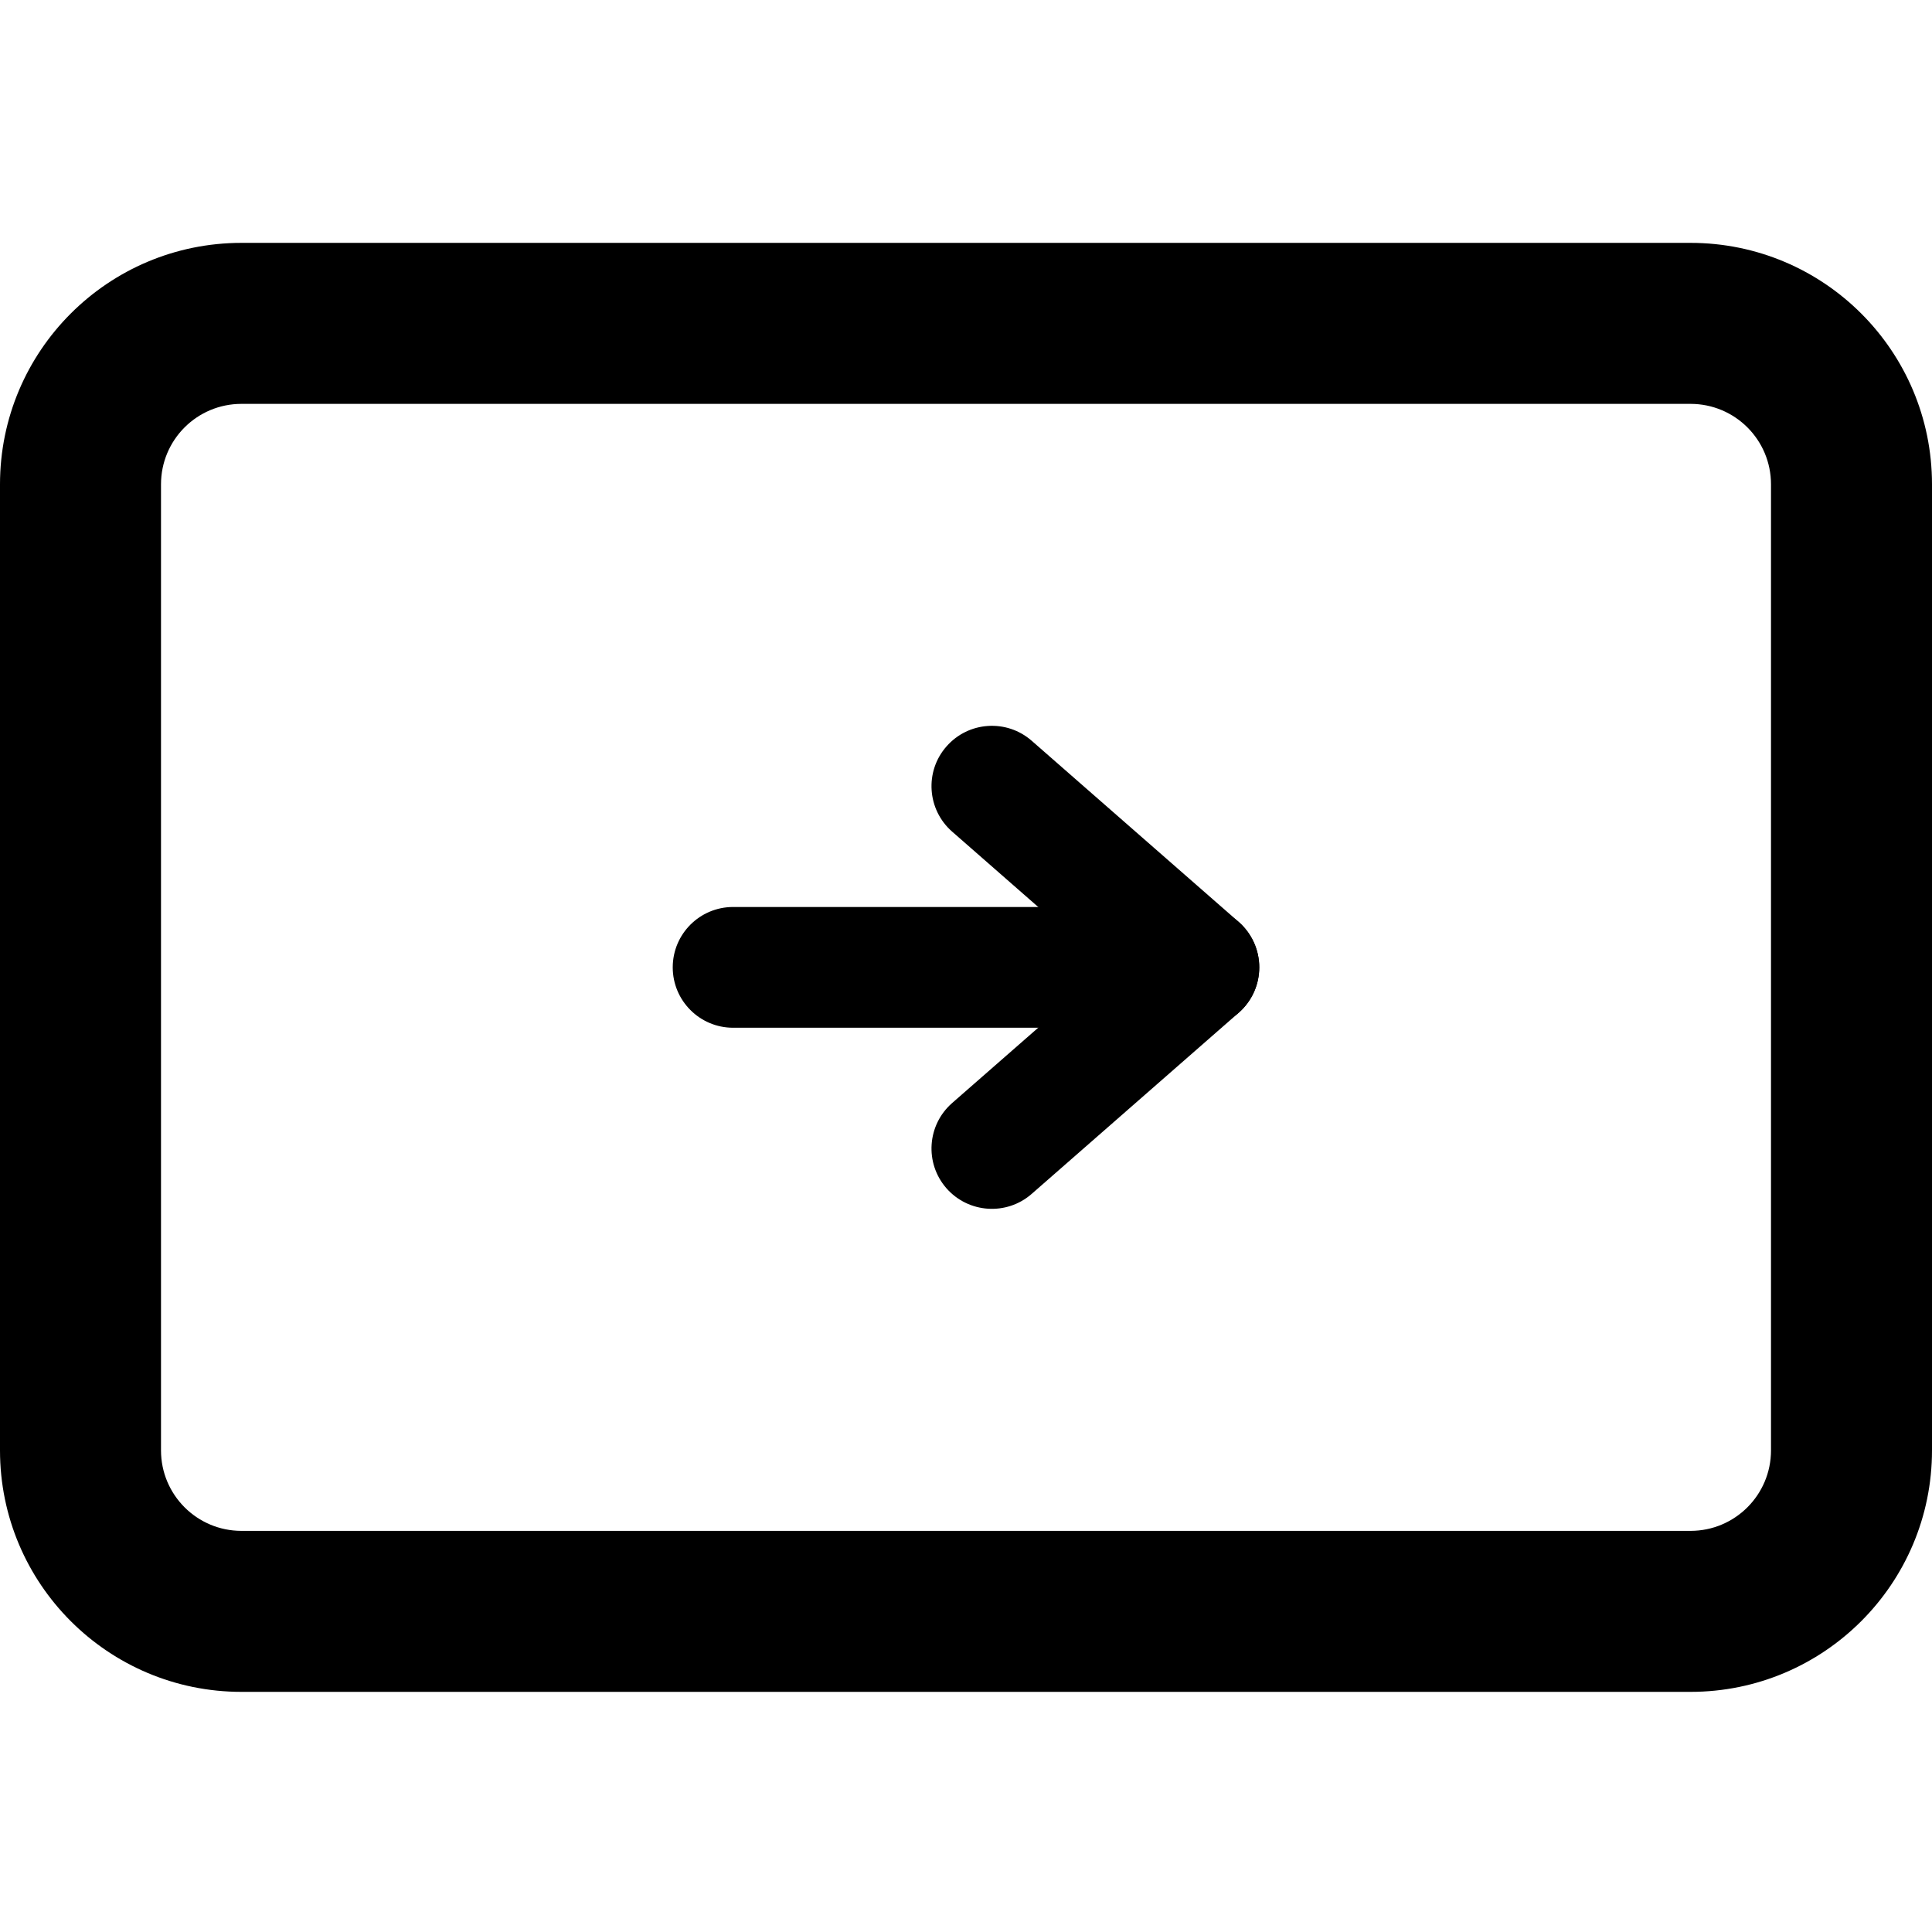 <svg
  width="24"
  height="24"
  viewBox="0 0 24 24"
  fill="none"
  xmlns="http://www.w3.org/2000/svg"
>
  <path
    fill-rule="evenodd"
    clip-rule="evenodd"
    d="M3 5.017C2.447 5.017 2 5.464 2 6.017V18.017C2 18.569 2.447 19.017 3 19.017H21C21.553 19.017 22 18.569 22 18.017V6.017C22 5.464 21.553 5.017 21 5.017H3ZM0 6.017C0 4.359 1.343 3.017 3 3.017H21C22.657 3.017 24 4.359 24 6.017V18.017C24 19.674 22.657 21.017 21 21.017H3C1.343 21.017 0 19.674 0 18.017V6.017Z"
    fill="currentColor"
  />
  <path
    fill-rule="evenodd"
    clip-rule="evenodd"
    d="M11.757 14.761C11.484 14.449 11.516 13.975 11.828 13.702L13.754 12.017L11.828 10.331C11.516 10.058 11.484 9.584 11.757 9.273C12.03 8.961 12.504 8.929 12.816 9.202L15.387 11.452C15.55 11.595 15.643 11.8 15.643 12.017C15.643 12.233 15.55 12.439 15.387 12.581L12.816 14.831C12.504 15.104 12.03 15.072 11.757 14.761Z"
    fill="currentColor"
  />
  <path
    fill-rule="evenodd"
    clip-rule="evenodd"
    d="M15.643 12.017C15.643 12.431 15.307 12.767 14.893 12.767L9.107 12.767C8.693 12.767 8.357 12.431 8.357 12.017C8.357 11.602 8.693 11.267 9.107 11.267L14.893 11.267C15.307 11.267 15.643 11.602 15.643 12.017Z"
    fill="currentColor"
  />
</svg>
